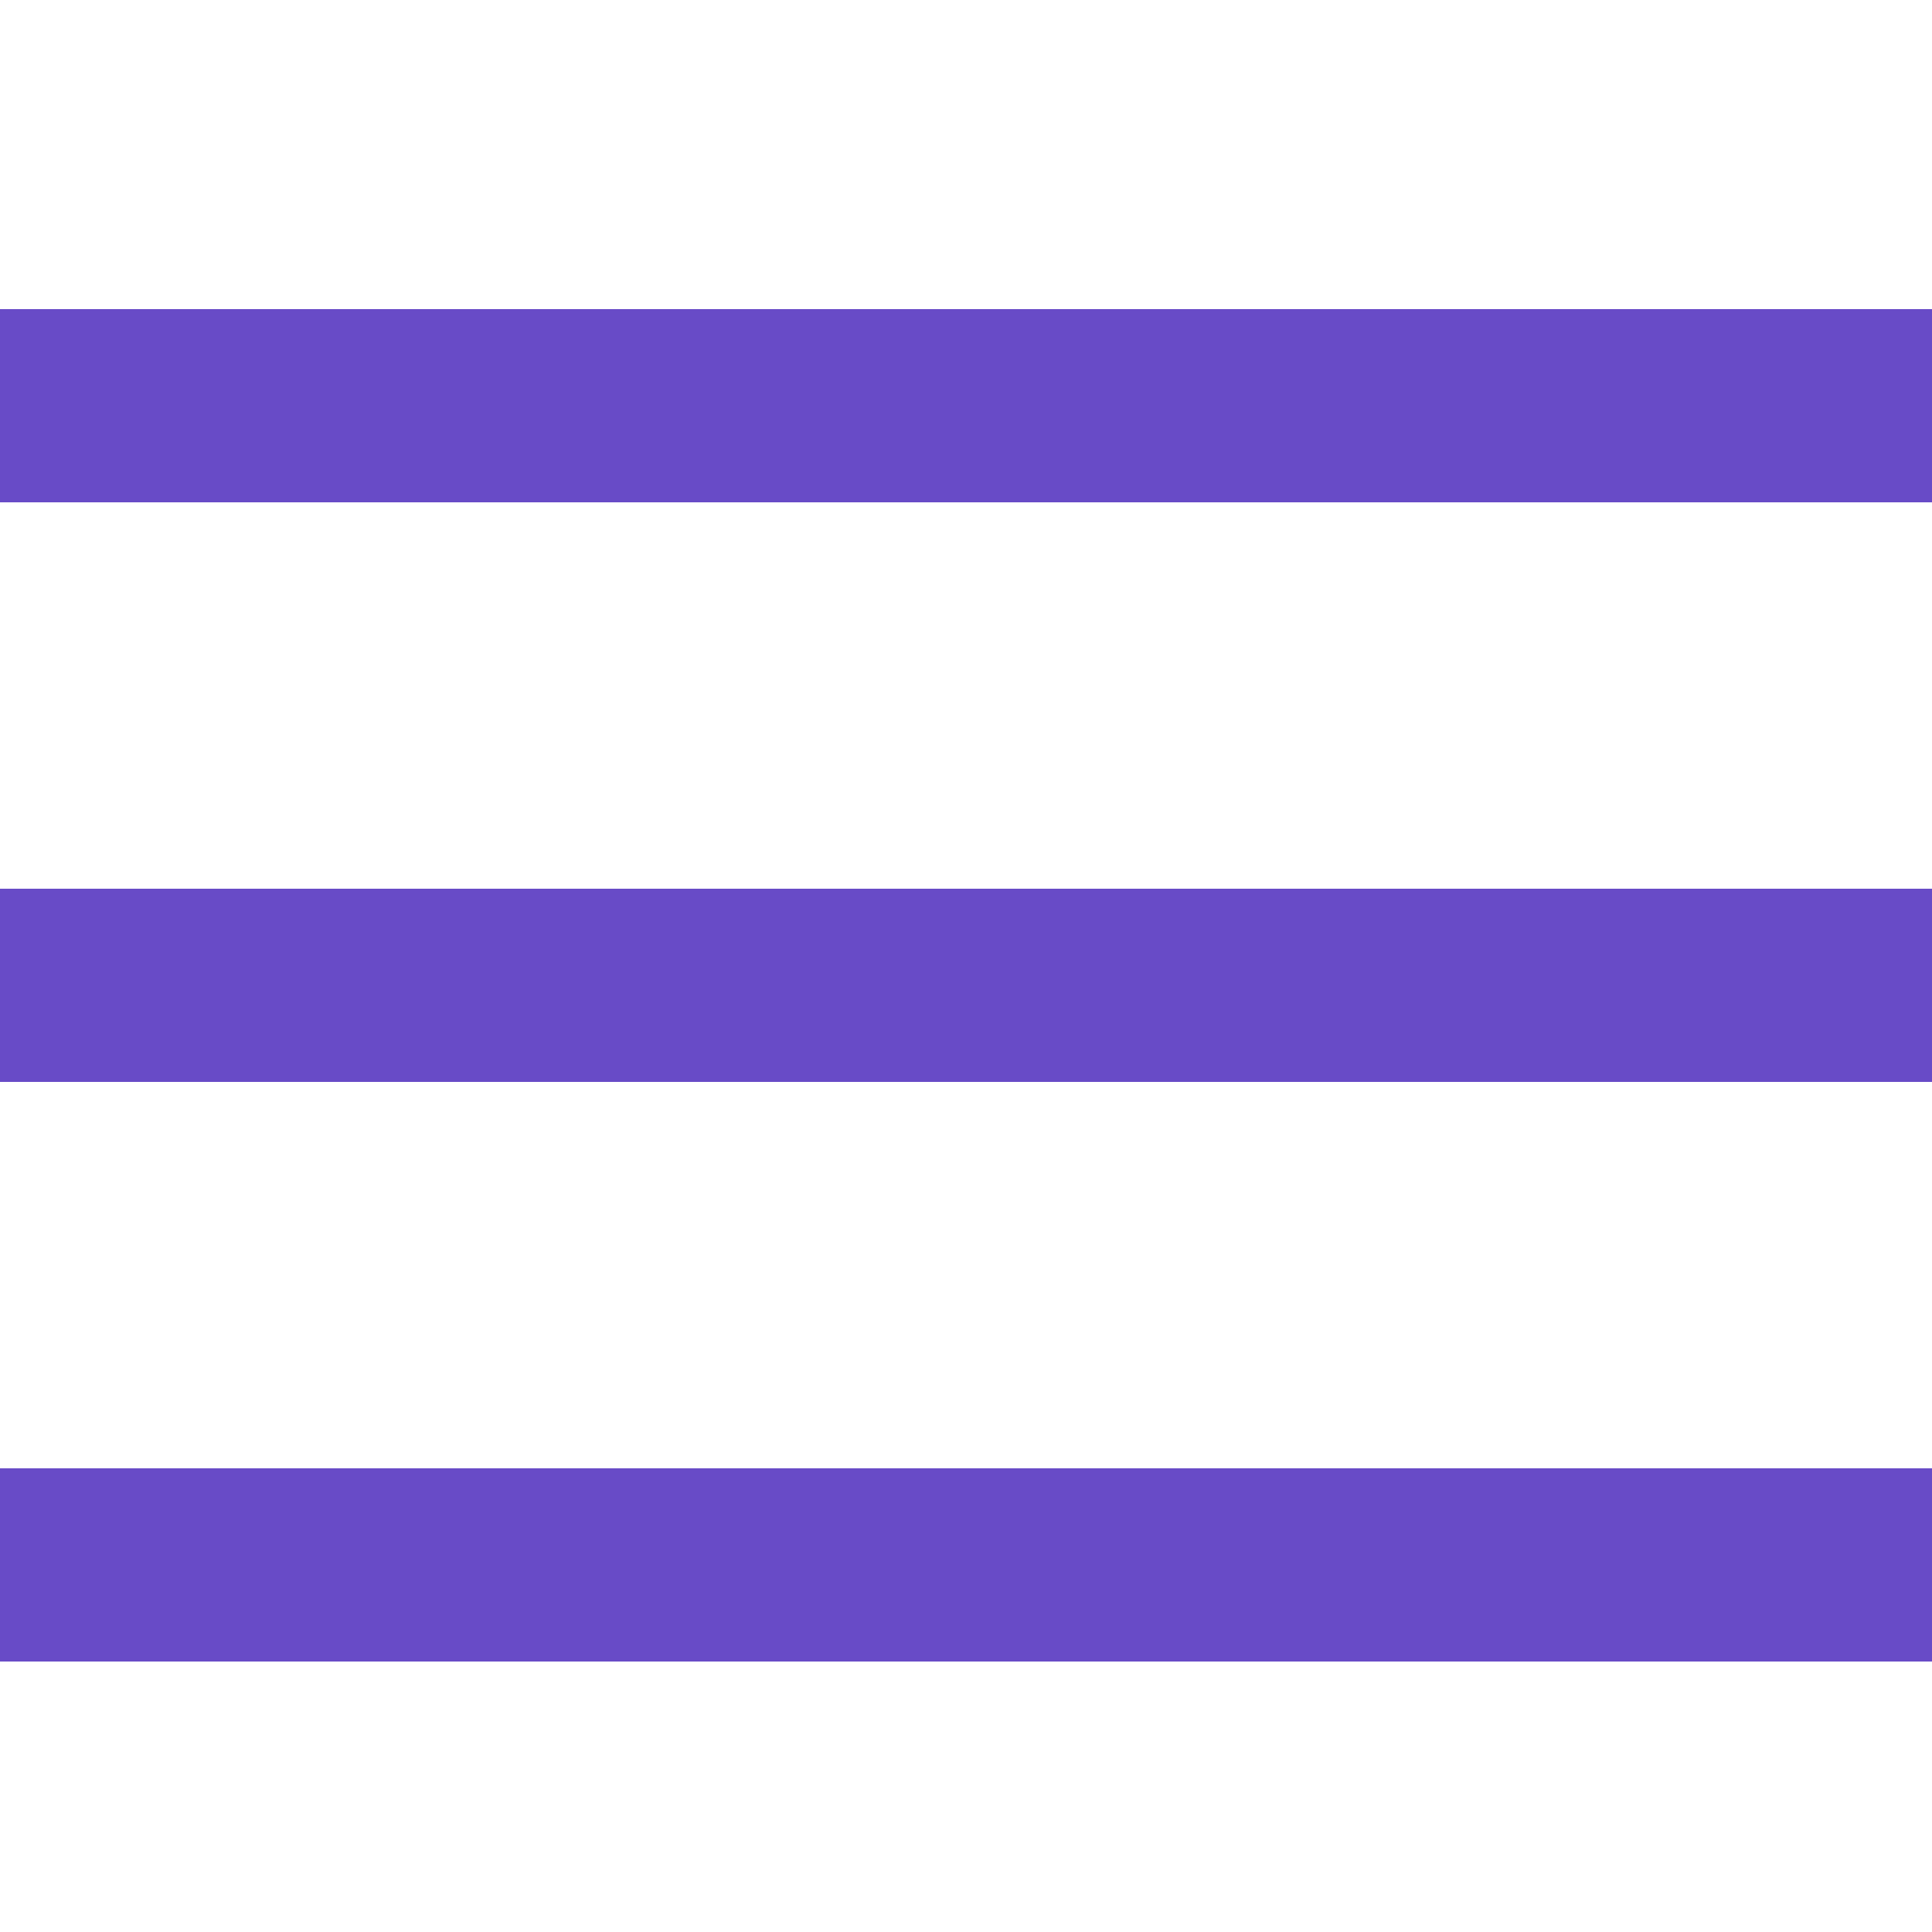 <?xml version="1.0" encoding="utf-8"?>
<!-- Generator: Adobe Illustrator 22.1.0, SVG Export Plug-In . SVG Version: 6.00 Build 0)  -->
<svg version="1.1" id="Layer_1" xmlns="http://www.w3.org/2000/svg" xmlns:xlink="http://www.w3.org/1999/xlink" x="0px" y="0px"
	 viewBox="0 0 100 100" style="enable-background:new 0 0 100 100;" xml:space="preserve">
<style type="text/css">
	.st0{fill:#684BC7;}
</style>
<g>
	<g>
		<rect y="16" class="st0" width="100" height="10"/>
		<rect y="76" class="st0" width="100" height="10"/>
	</g>
	<rect y="46" class="st0" width="100" height="10"/>
</g>
</svg>
